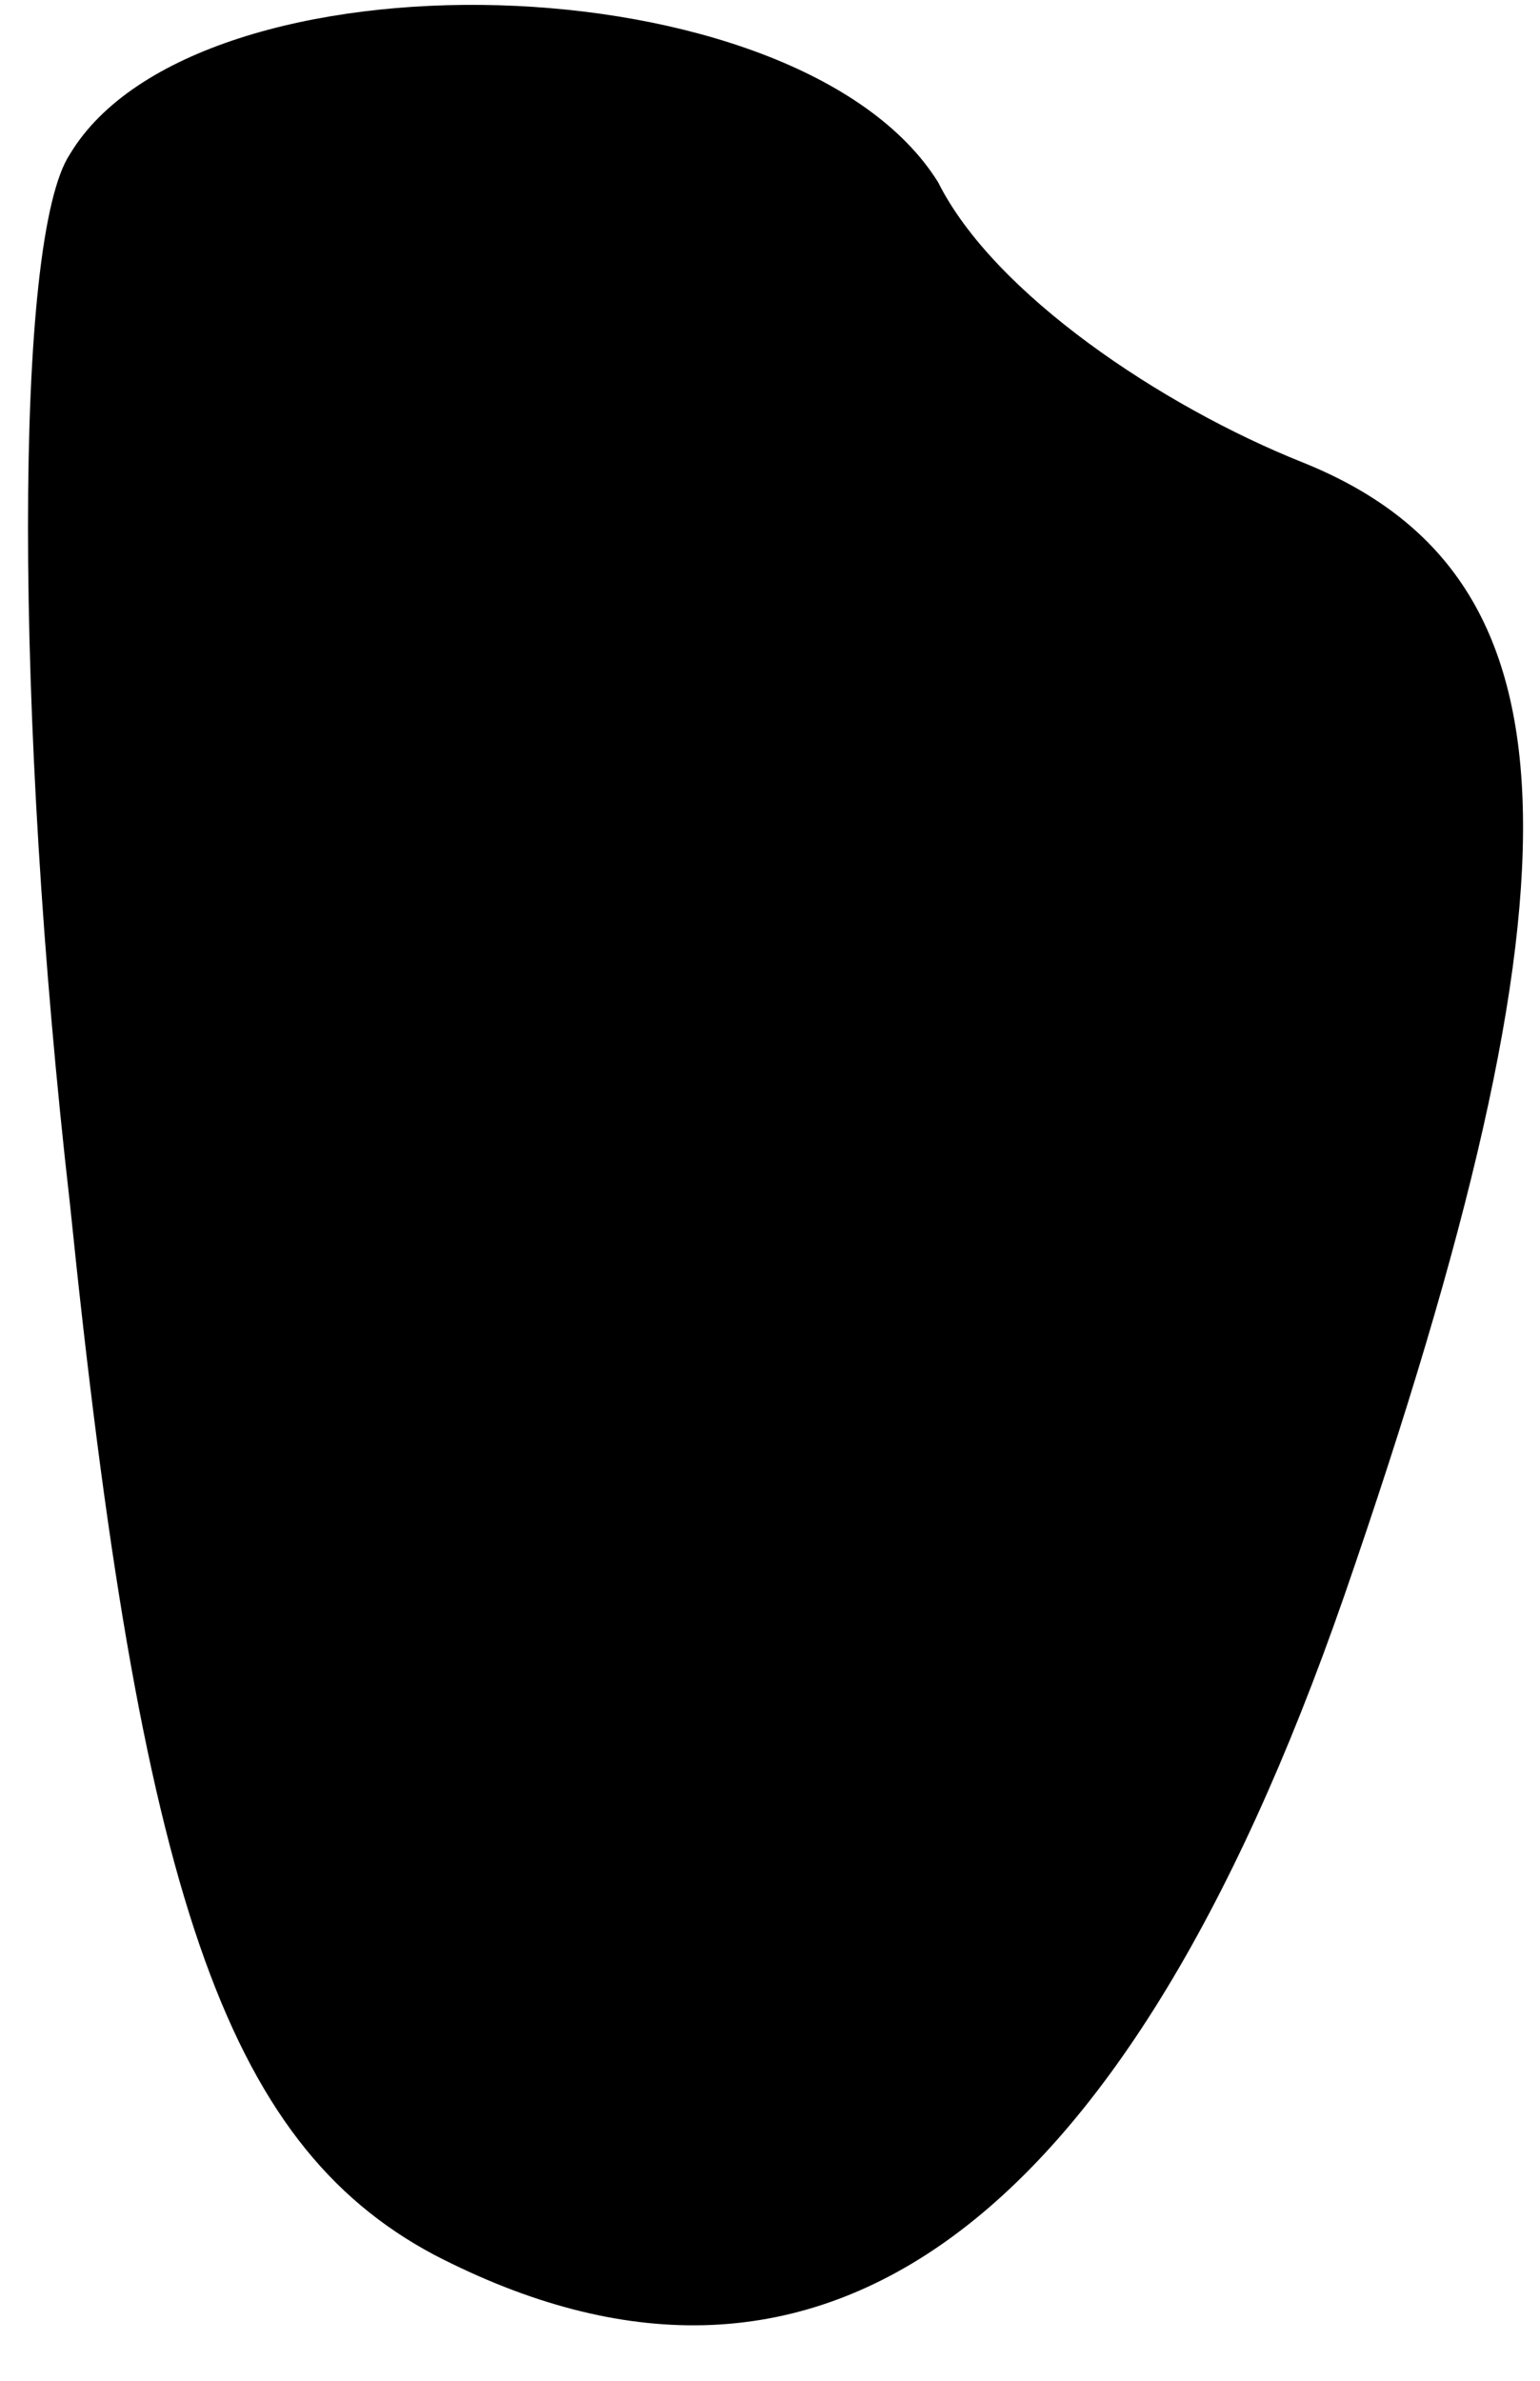 <?xml version="1.0" standalone="no"?>
<!DOCTYPE svg PUBLIC "-//W3C//DTD SVG 20010904//EN"
 "http://www.w3.org/TR/2001/REC-SVG-20010904/DTD/svg10.dtd">
<svg version="1.0" xmlns="http://www.w3.org/2000/svg"
 width="11pt" height="17pt" viewBox="0 0 11 17"
 preserveAspectRatio="xMidYMid meet">
<g transform="translate(0,17) scale(0.1,-0.1)"
fill="#000000" stroke="none">
<path fill="#000000" stroke="none" d="M5 159 c-4 -6 -4 -40 0 -75 5 -49 11
-67 26 -75 27 -14 49 1 65 47 18 52 17 73 -3 81 -10 4 -22 12 -26 20 -10 16
-53 17 -62 2z"/>
</g>
</svg>
